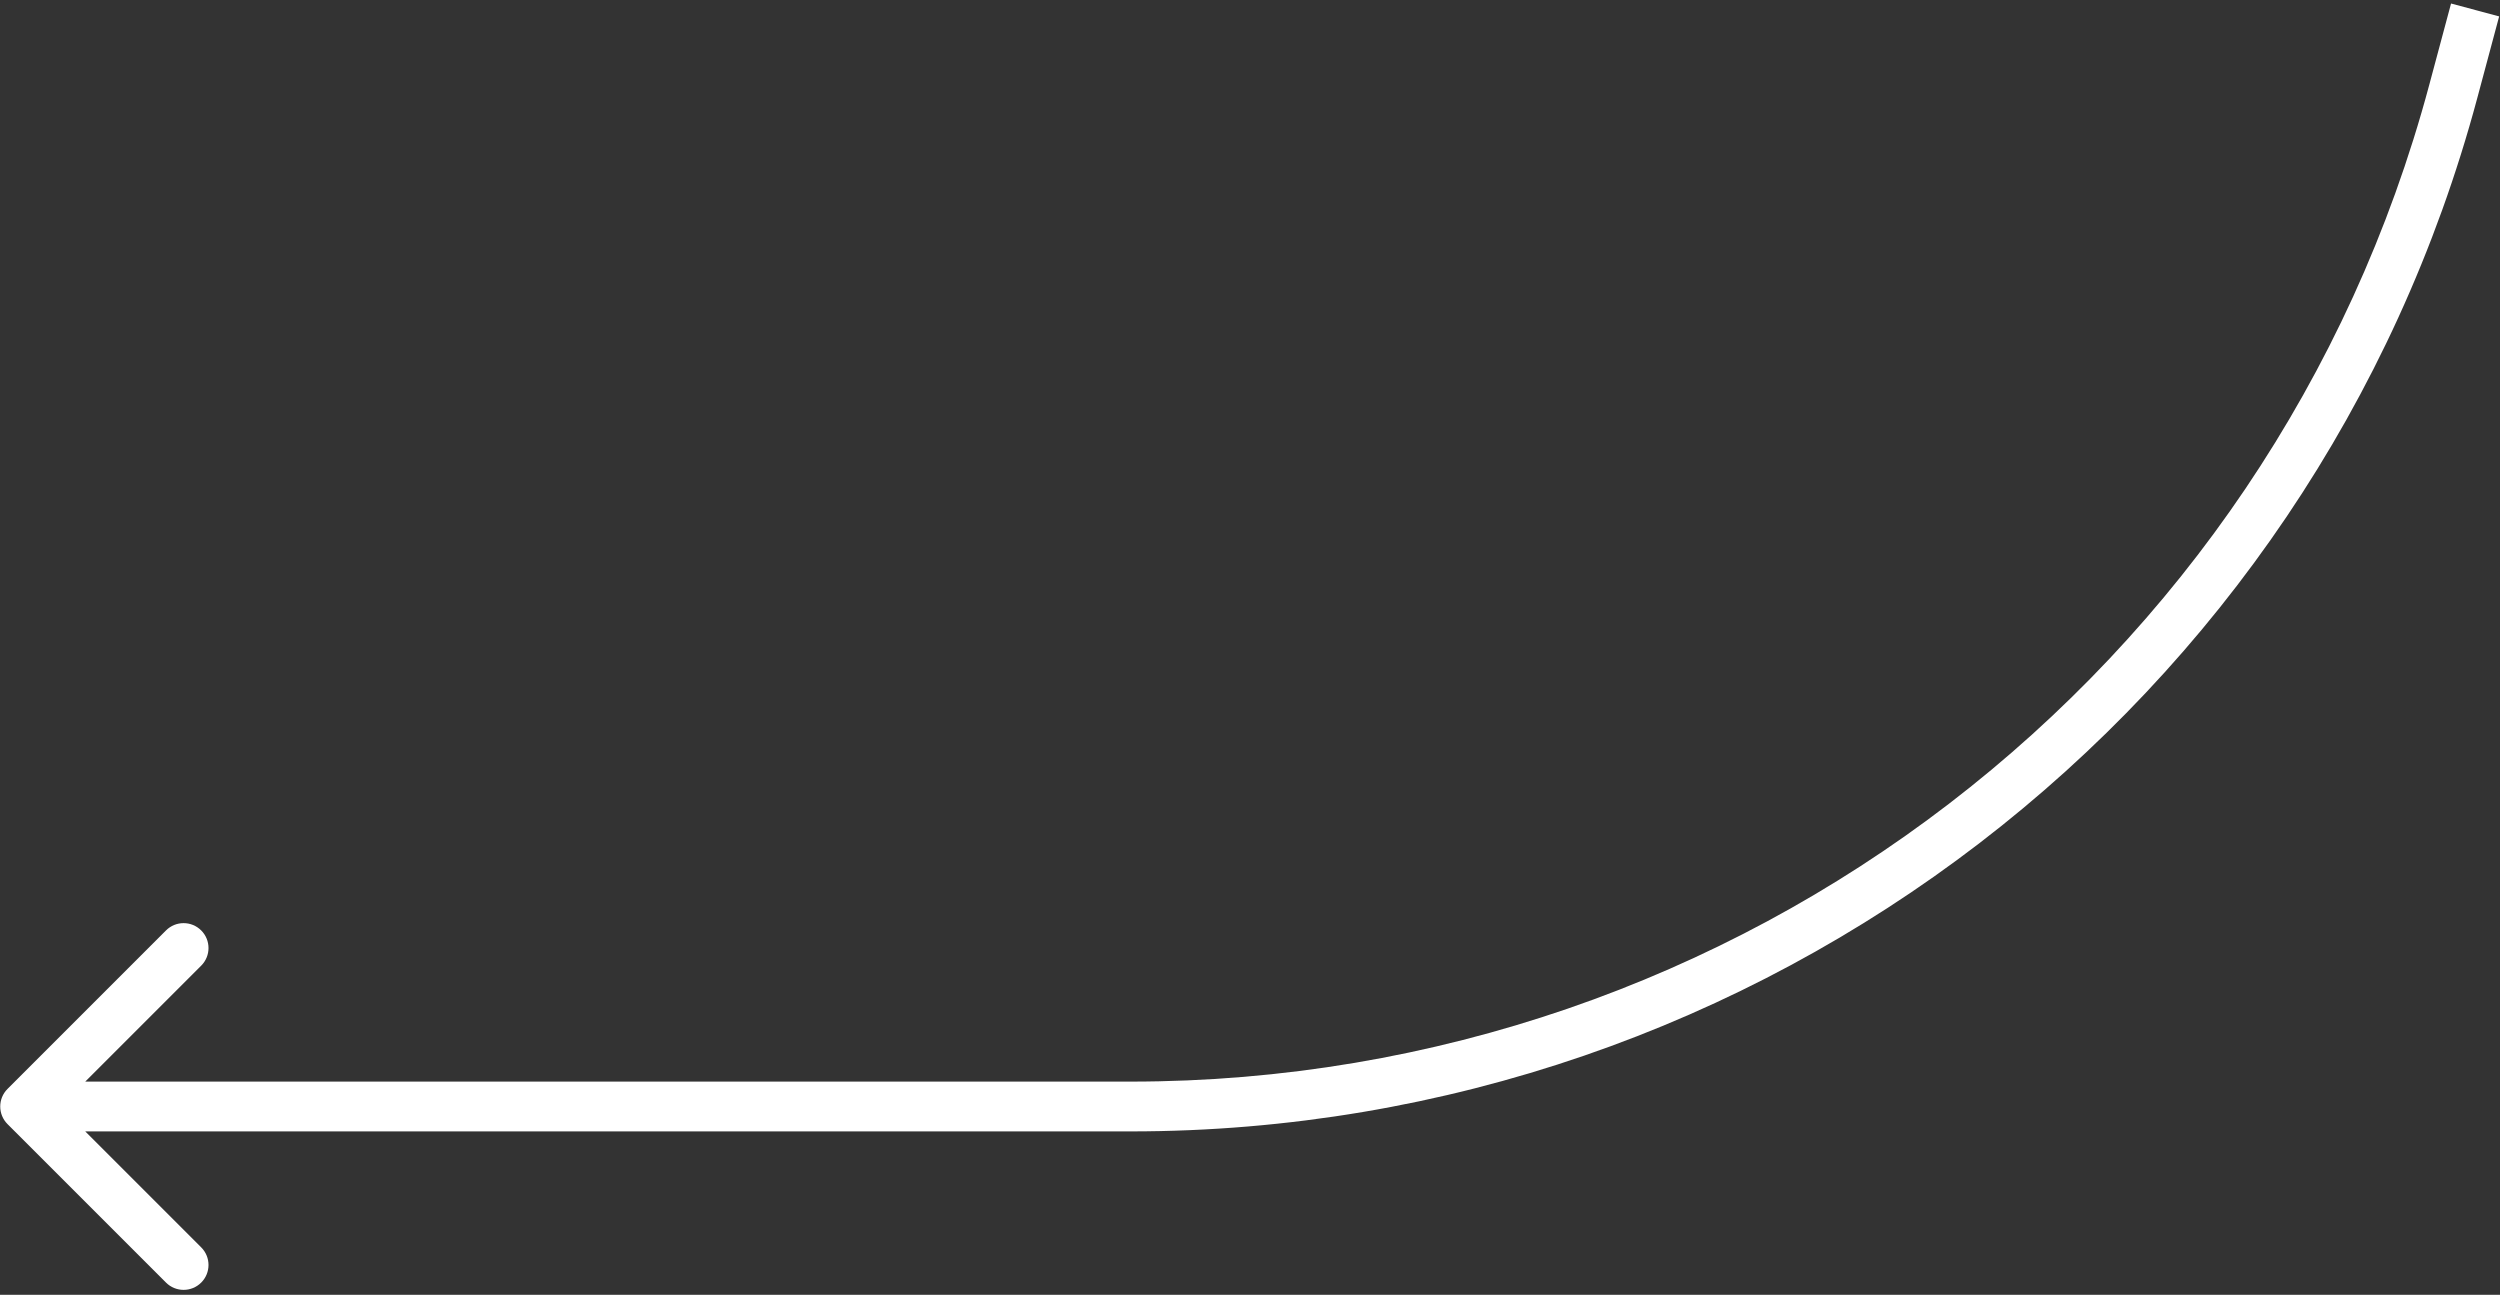 <svg width="251" height="130" viewBox="0 0 251 130" fill="none" xmlns="http://www.w3.org/2000/svg">
<rect x="0" y="0" width="251" height="130" fill="#333333" stroke="none"/>
<path d="M0.756 109.326C-0.22 110.302 -0.22 111.885 0.756 112.861L16.666 128.771C17.642 129.747 19.225 129.747 20.201 128.771C21.178 127.795 21.178 126.212 20.201 125.236L6.059 111.093L20.201 96.951C21.178 95.975 21.178 94.392 20.201 93.416C19.225 92.439 17.642 92.439 16.666 93.416L0.756 109.326ZM246.306 9.188L248.721 9.835L246.306 9.188ZM113.5 111.093L113.5 108.593L113.5 108.593L113.5 111.093ZM246.085 0.353L243.891 8.541L248.721 9.835L250.915 1.647L246.085 0.353ZM113.5 108.593L2.524 108.593L2.524 113.593L113.5 113.593L113.5 108.593ZM243.891 8.541C228.078 67.557 174.597 108.594 113.5 108.593L113.5 113.593C176.86 113.594 232.321 71.037 248.721 9.835L243.891 8.541Z" fill="white"/>
</svg>

